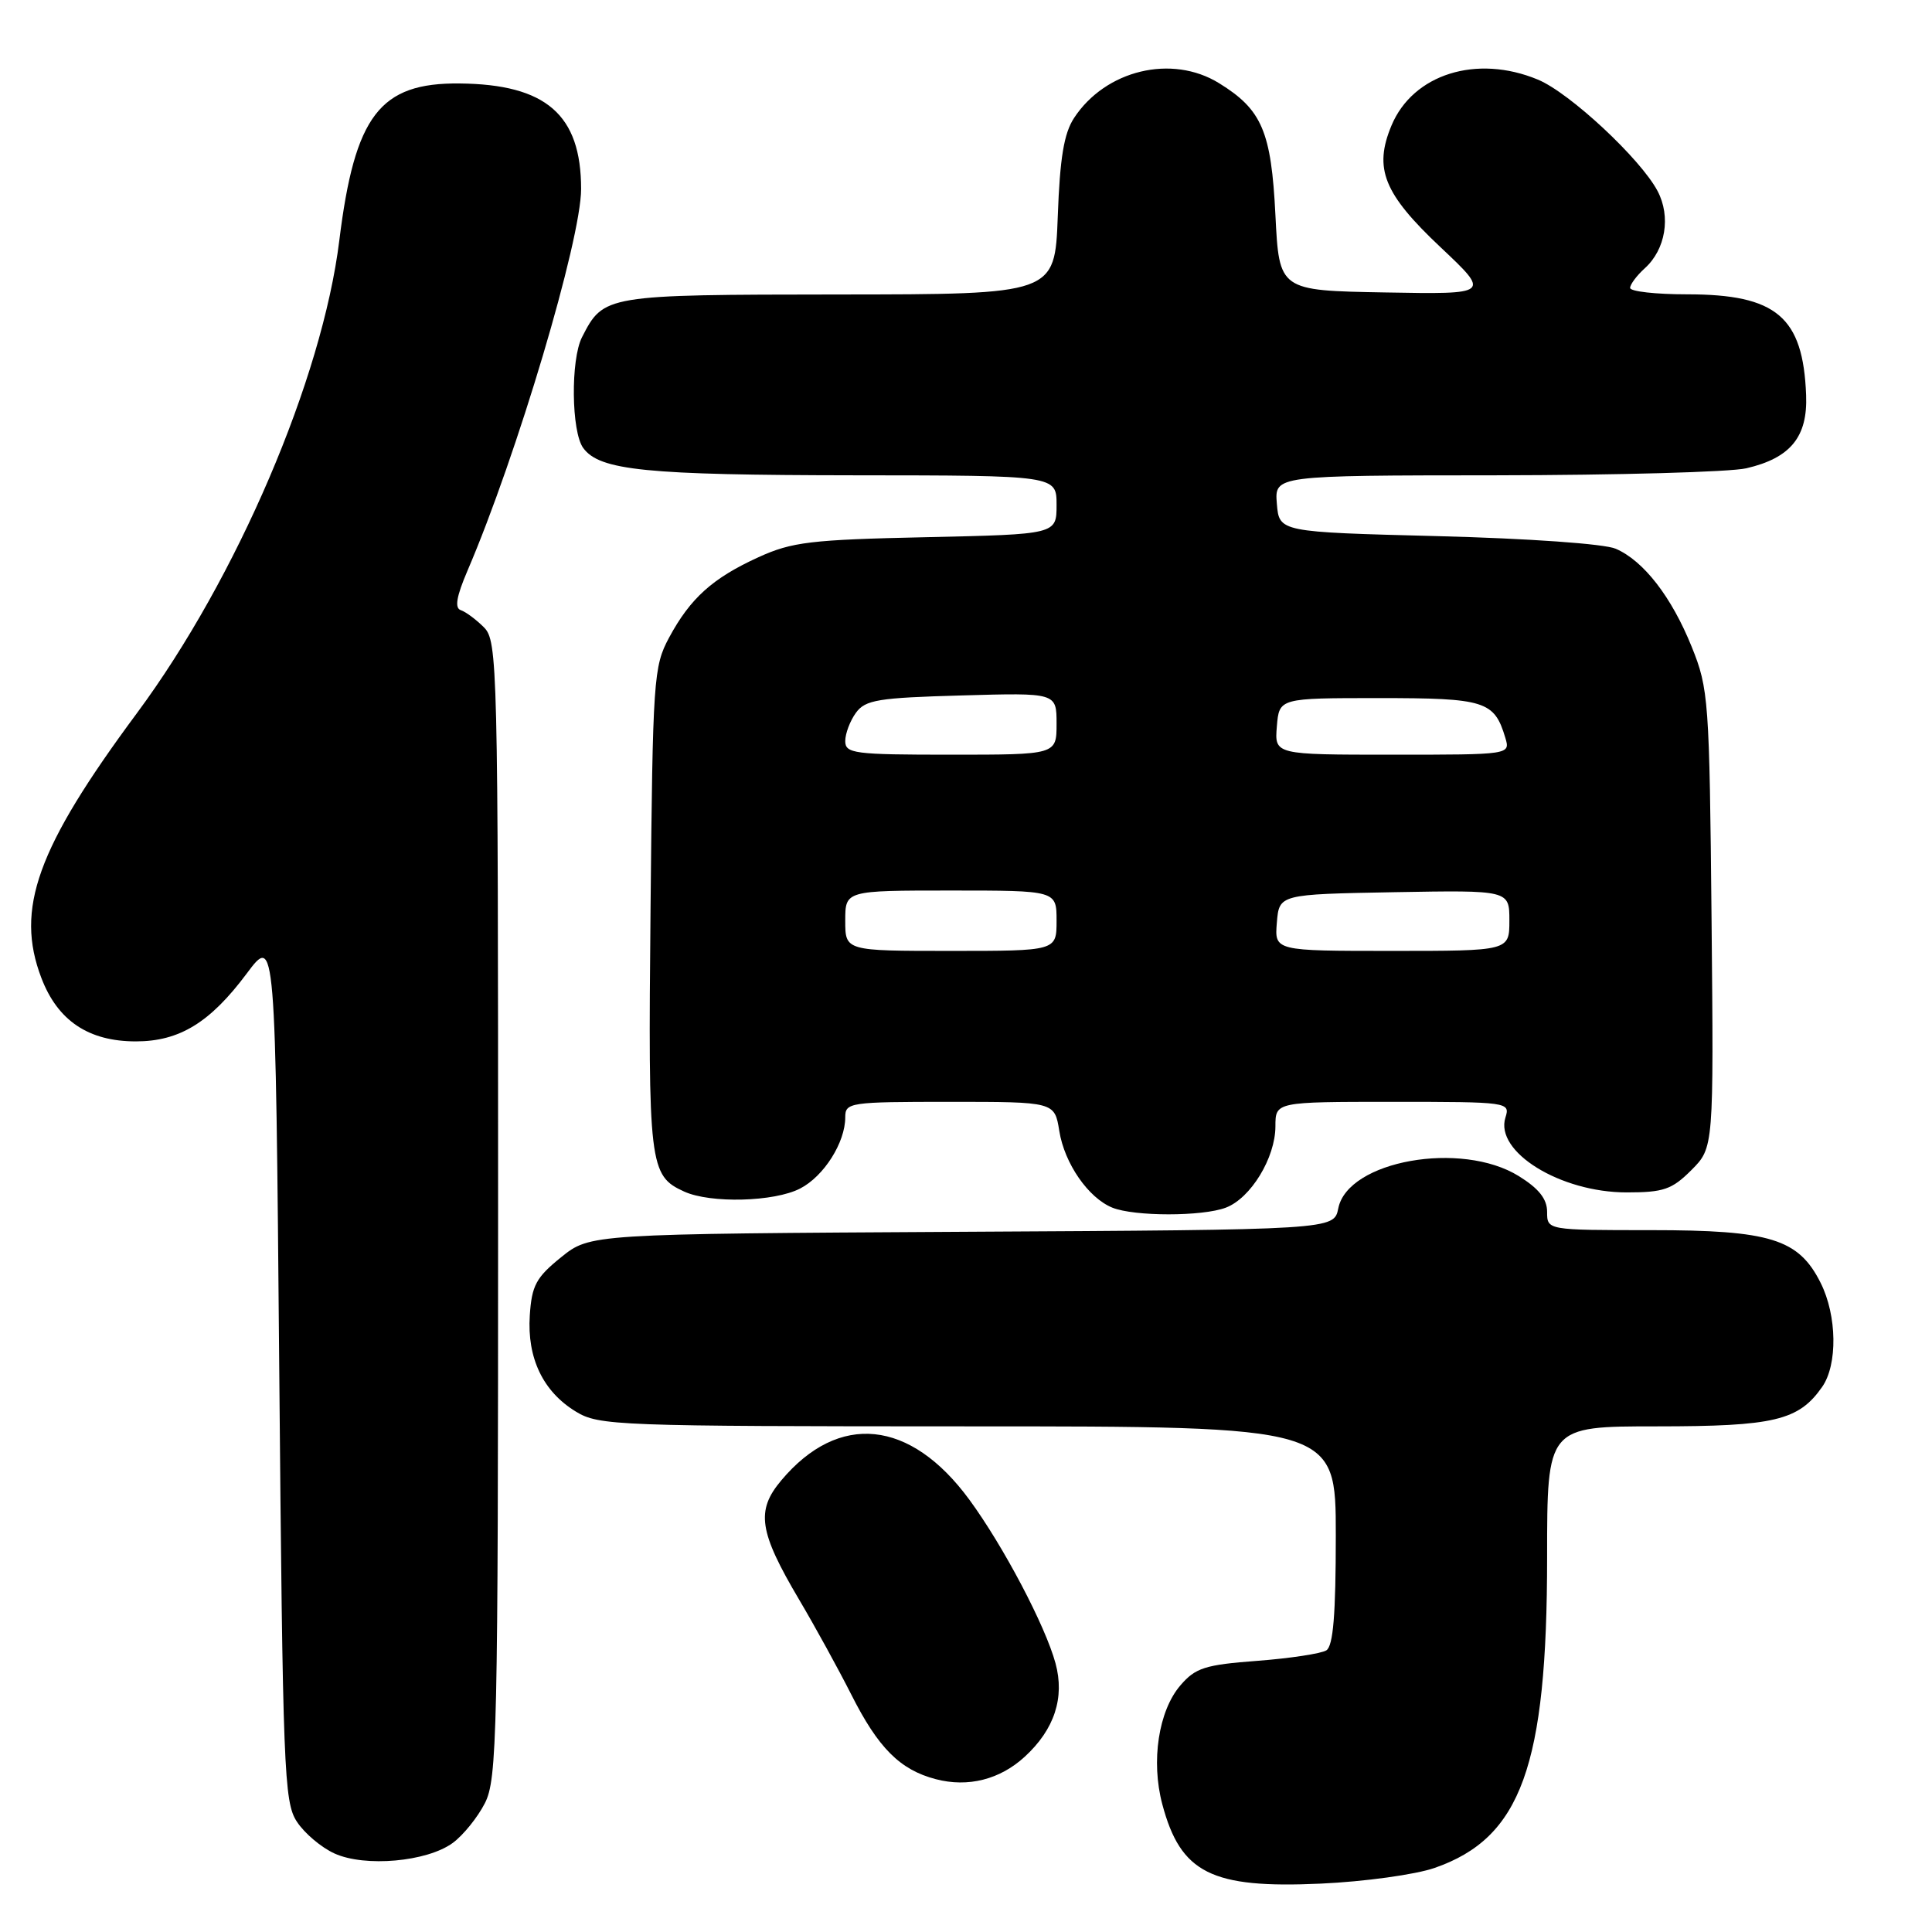 <?xml version="1.0" encoding="UTF-8" standalone="no"?>
<!DOCTYPE svg PUBLIC "-//W3C//DTD SVG 1.1//EN" "http://www.w3.org/Graphics/SVG/1.1/DTD/svg11.dtd" >
<svg xmlns="http://www.w3.org/2000/svg" xmlns:xlink="http://www.w3.org/1999/xlink" version="1.1" viewBox="0 0 256 256">
 <g >
 <path fill="currentColor"
d=" M 190.09 247.51 C 201.56 243.53 205.00 234.02 205.00 206.34 C 205.00 189.00 205.00 189.00 219.55 189.00 C 235.09 189.00 238.33 188.23 241.44 183.78 C 243.51 180.83 243.42 174.34 241.25 170.00 C 238.33 164.16 234.60 163.00 218.75 163.00 C 205.00 163.00 205.00 163.00 205.00 160.58 C 205.00 158.87 203.91 157.49 201.25 155.84 C 193.63 151.11 178.59 153.80 177.33 160.11 C 176.76 162.95 176.76 162.95 127.47 163.22 C 78.18 163.50 78.18 163.50 74.34 166.60 C 71.03 169.27 70.46 170.34 70.20 174.30 C 69.83 179.95 71.95 184.39 76.30 187.04 C 79.36 188.91 81.66 188.99 128.25 189.00 C 177.00 189.00 177.00 189.00 177.00 203.44 C 177.00 213.90 176.66 218.10 175.75 218.68 C 175.06 219.11 170.94 219.74 166.59 220.07 C 159.66 220.59 158.40 221.00 156.41 223.32 C 153.51 226.69 152.49 233.37 154.01 239.07 C 156.44 248.21 160.52 250.25 175.00 249.59 C 180.78 249.33 187.57 248.39 190.09 247.51 Z  M 59.99 244.20 C 61.37 243.19 63.29 240.81 64.25 238.93 C 65.87 235.75 66.00 229.92 66.00 160.25 C 66.00 88.00 65.93 84.93 64.12 83.12 C 63.09 82.09 61.72 81.07 61.06 80.85 C 60.22 80.57 60.47 79.07 61.94 75.63 C 68.49 60.37 77.00 31.76 77.00 25.04 C 77.00 15.20 72.36 11.17 60.90 11.06 C 50.33 10.95 47.01 15.28 44.96 31.86 C 42.70 50.19 31.39 76.61 18.14 94.50 C 4.89 112.38 1.99 120.44 5.48 129.58 C 7.64 135.25 11.73 137.99 18.00 137.99 C 23.77 137.99 27.84 135.50 32.69 129.00 C 36.50 123.90 36.50 123.90 37.00 181.25 C 37.47 234.59 37.63 238.78 39.33 241.37 C 40.33 242.91 42.58 244.81 44.33 245.60 C 48.37 247.43 56.57 246.70 59.99 244.20 Z  M 135.79 232.77 C 139.72 229.16 141.10 224.95 139.86 220.39 C 138.51 215.41 132.95 204.86 128.44 198.71 C 120.63 188.07 111.15 187.09 103.53 196.15 C 100.14 200.18 100.55 202.93 105.90 211.98 C 108.02 215.56 111.11 221.20 112.78 224.50 C 116.36 231.61 119.25 234.51 124.00 235.75 C 128.27 236.87 132.50 235.80 135.79 232.77 Z  M 162.43 160.02 C 165.73 158.77 168.99 153.42 169.00 149.25 C 169.00 146.00 169.00 146.00 184.57 146.00 C 199.86 146.00 200.12 146.04 199.48 148.07 C 198.03 152.62 206.74 158.00 215.54 158.00 C 220.43 158.00 221.54 157.62 224.12 155.04 C 227.08 152.07 227.08 152.07 226.79 121.79 C 226.51 92.75 226.40 91.26 224.17 85.73 C 221.49 79.08 217.79 74.31 214.09 72.71 C 212.60 72.06 202.55 71.35 190.50 71.04 C 169.50 70.50 169.50 70.50 169.19 66.75 C 168.88 63.00 168.88 63.00 198.19 62.98 C 214.31 62.96 229.26 62.55 231.40 62.05 C 237.25 60.69 239.54 57.89 239.32 52.35 C 238.92 41.98 235.40 39.00 223.55 39.00 C 219.40 39.00 216.00 38.62 216.00 38.15 C 216.00 37.69 216.87 36.52 217.94 35.55 C 220.70 33.06 221.42 28.70 219.64 25.32 C 217.40 21.06 207.99 12.29 203.78 10.55 C 195.67 7.17 187.23 9.82 184.38 16.63 C 182.00 22.33 183.34 25.66 190.87 32.75 C 197.50 39.00 197.50 39.00 183.50 38.75 C 169.50 38.50 169.50 38.50 169.00 28.50 C 168.45 17.41 167.22 14.53 161.53 11.02 C 155.28 7.16 146.49 9.27 142.32 15.63 C 140.98 17.67 140.44 20.93 140.16 28.68 C 139.77 39.00 139.77 39.00 111.14 39.02 C 80.14 39.05 79.99 39.07 77.12 44.68 C 75.60 47.65 75.70 57.21 77.28 59.36 C 79.45 62.34 85.57 62.95 113.25 62.98 C 140.00 63.00 140.00 63.00 140.00 66.90 C 140.00 70.80 140.00 70.80 122.75 71.18 C 107.42 71.51 104.94 71.81 100.51 73.83 C 94.43 76.60 91.47 79.26 88.65 84.50 C 86.60 88.32 86.49 89.96 86.20 120.47 C 85.87 154.47 86.03 155.78 90.66 157.89 C 94.15 159.48 102.60 159.26 106.03 157.48 C 109.17 155.86 112.00 151.39 112.00 148.05 C 112.00 146.08 112.55 146.00 125.87 146.00 C 139.74 146.00 139.74 146.00 140.36 149.85 C 141.05 154.17 144.21 158.73 147.39 160.02 C 150.31 161.20 159.33 161.20 162.43 160.02 Z  M 112.00 122.00 C 112.00 118.00 112.00 118.00 126.00 118.00 C 140.00 118.00 140.00 118.00 140.00 122.00 C 140.00 126.00 140.00 126.00 126.00 126.00 C 112.00 126.00 112.00 126.00 112.00 122.00 Z  M 169.19 122.25 C 169.50 118.50 169.50 118.50 184.75 118.22 C 200.00 117.95 200.00 117.95 200.00 121.97 C 200.00 126.00 200.00 126.00 184.44 126.00 C 168.88 126.00 168.88 126.00 169.19 122.25 Z  M 112.00 98.19 C 112.00 97.20 112.64 95.51 113.42 94.44 C 114.67 92.73 116.36 92.46 127.42 92.15 C 140.00 91.79 140.00 91.79 140.00 95.90 C 140.00 100.00 140.00 100.00 126.00 100.00 C 113.16 100.00 112.00 99.85 112.00 98.19 Z  M 169.19 96.25 C 169.50 92.50 169.50 92.50 182.72 92.50 C 196.79 92.50 198.00 92.88 199.46 97.75 C 200.13 100.00 200.13 100.00 184.51 100.00 C 168.88 100.00 168.88 100.00 169.19 96.25 Z "/>
</g>
</svg>
